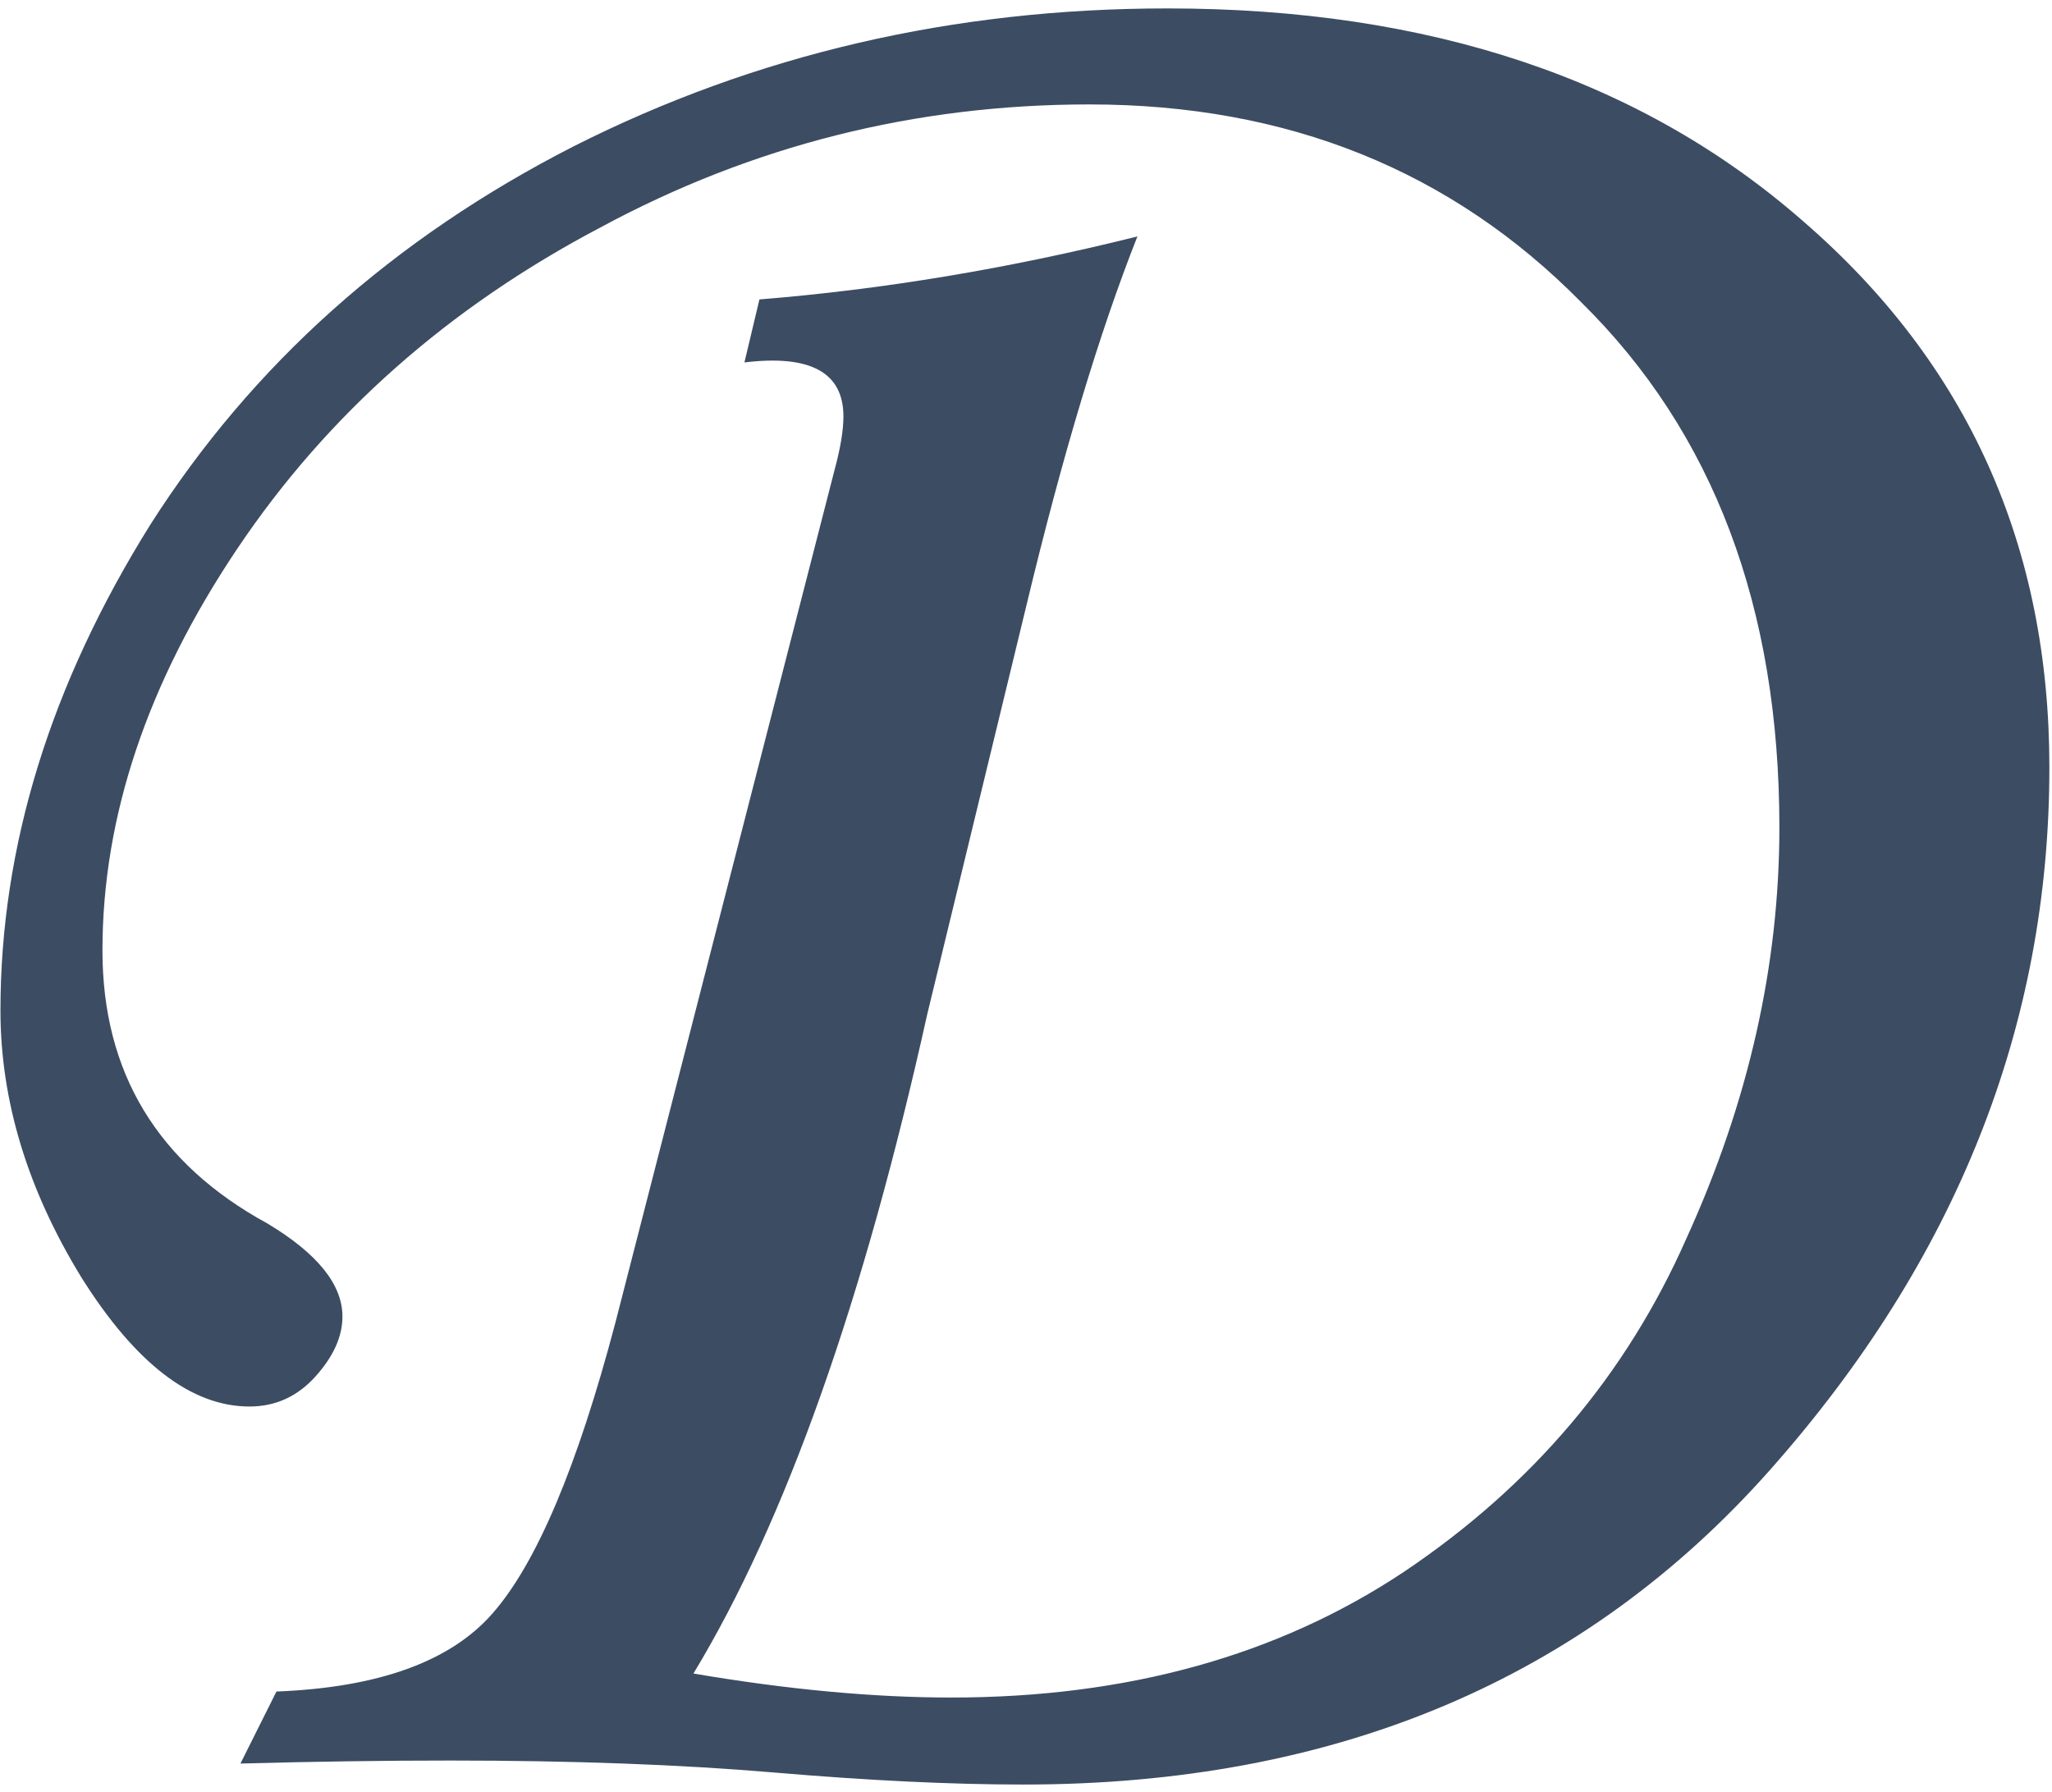 <svg width="197" height="172" viewBox="0 0 197 172" fill="none" xmlns="http://www.w3.org/2000/svg">
<path d="M71.468 34.792L72.908 28.744C84.812 27.784 96.908 25.768 109.196 22.696C105.548 31.912 101.996 43.72 98.54 58.12L89.036 97.288C82.892 124.936 75.404 146.056 66.572 160.648C75.596 162.184 83.852 162.952 91.34 162.952C108.236 162.952 122.732 158.92 134.828 150.856C147.116 142.6 156.14 131.944 161.9 118.888C167.852 105.832 170.828 92.68 170.828 79.432C170.828 58.312 164.492 41.512 151.82 29.032C139.34 16.36 123.596 10.024 104.588 10.024C87.884 10.024 72.236 13.96 57.644 21.832C43.052 29.512 31.436 39.784 22.796 52.648C14.156 65.512 9.836 78.376 9.836 91.24C9.836 102.952 15.116 111.688 25.676 117.448C30.476 120.328 32.876 123.304 32.876 126.376C32.876 128.296 32.012 130.216 30.284 132.136C28.556 134.056 26.444 135.016 23.948 135.016C18.38 135.016 13.004 130.888 7.82 122.632C2.636 114.184 0.044 105.64 0.044 97C0.044 81.256 4.844 65.704 14.444 50.344C24.236 34.984 37.772 22.888 55.052 14.056C72.524 5.224 91.532 0.808 112.076 0.808C137.228 0.808 157.58 7.624 173.132 21.256C188.876 34.888 196.748 52.36 196.748 73.672C196.748 98.44 187.82 120.904 169.964 141.064C152.108 161.224 128.204 171.304 98.252 171.304C91.34 171.304 83.372 170.92 74.348 170.152C65.324 169.384 54.956 169 43.244 169C36.908 169 30.188 169.096 23.084 169.288L26.54 162.376C36.332 161.992 43.244 159.496 47.276 154.888C51.5 150.088 55.436 140.776 59.084 126.952L80.108 45.16C80.684 43.048 80.972 41.32 80.972 39.976C80.972 35.752 77.804 34.024 71.468 34.792Z" fill="#3C4C63"/>
</svg>
